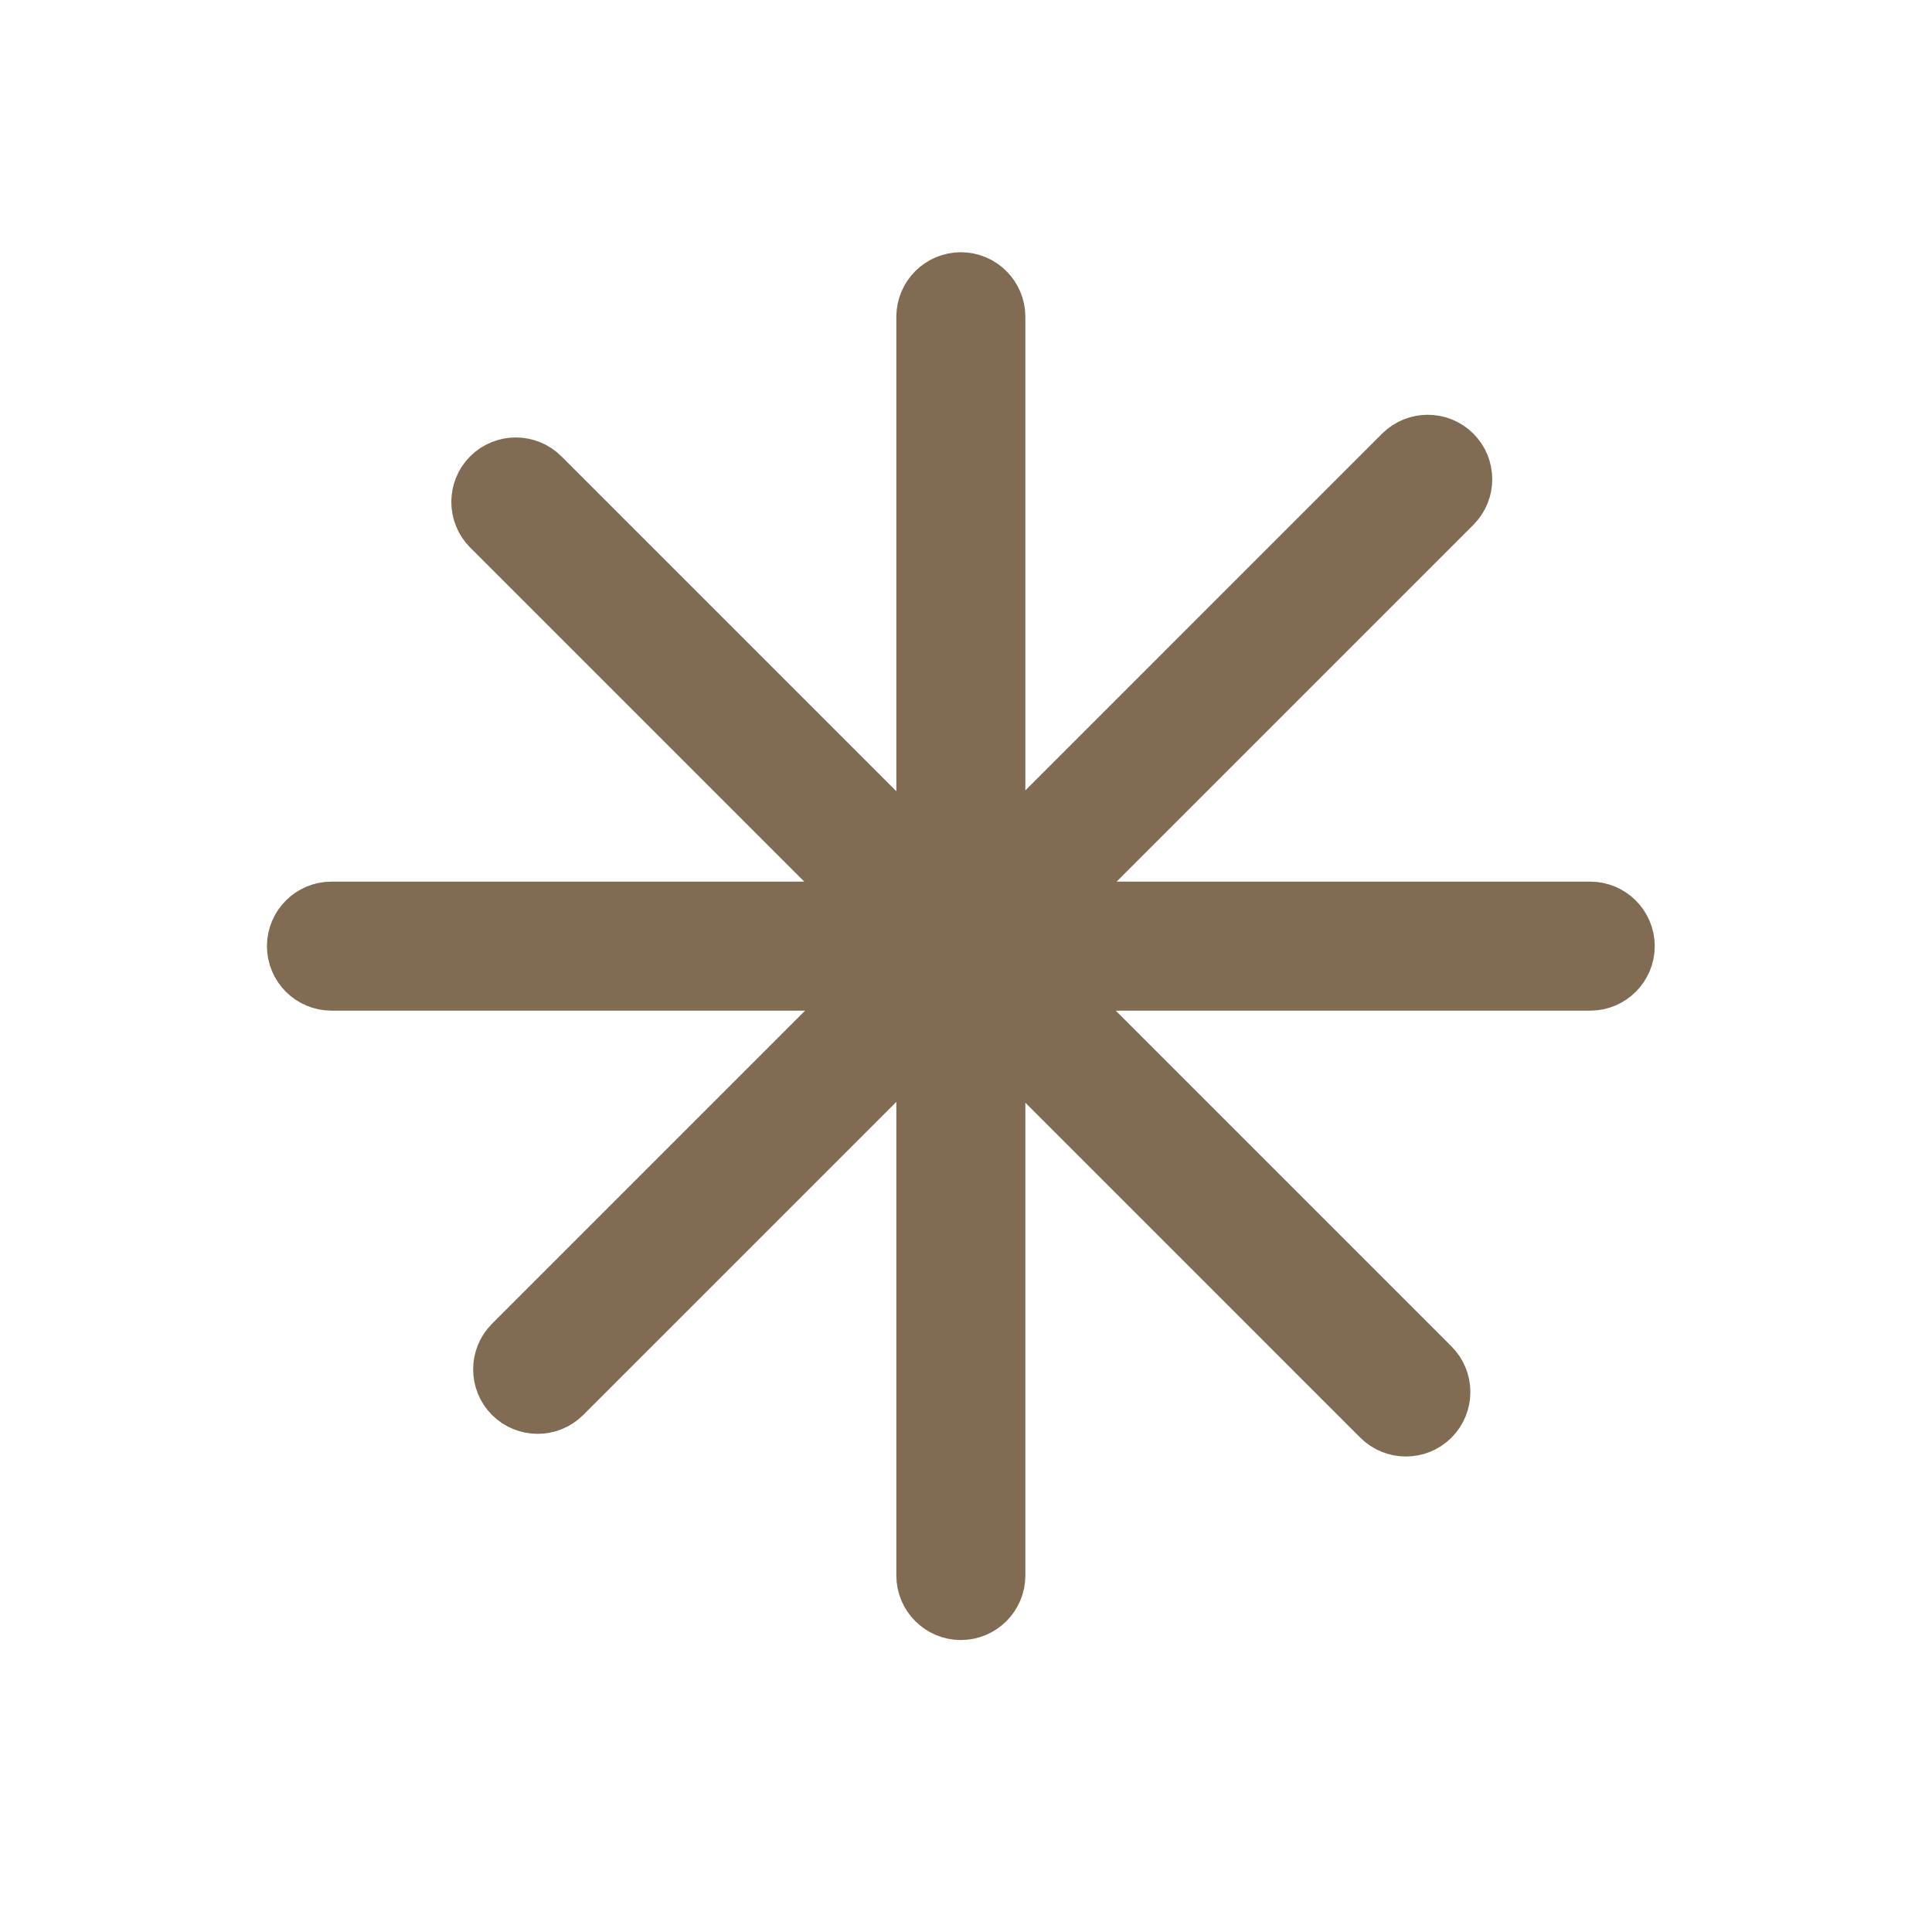 <?xml version="1.0" encoding="UTF-8" standalone="no"?>
<!DOCTYPE svg PUBLIC "-//W3C//DTD SVG 1.1//EN" "http://www.w3.org/Graphics/SVG/1.1/DTD/svg11.dtd">
<svg width="100%" height="100%" viewBox="0 0 30 30" version="1.1" xmlns="http://www.w3.org/2000/svg" xmlns:xlink="http://www.w3.org/1999/xlink" xml:space="preserve" xmlns:serif="http://www.serif.com/" style="fill-rule:evenodd;clip-rule:evenodd;stroke-miterlimit:10;">
    <g transform="matrix(0.053,0,0,0.053,0.716,0)">
        <path d="M261.6,262L261.6,92.8C261.6,89.28 264.48,86.4 268,86.4C271.52,86.4 274.4,89.28 274.4,92.8L274.4,261.75L400.26,135.89C402.75,133.4 406.83,133.4 409.32,135.88C411.81,138.37 411.81,142.44 409.32,144.93L283.45,270.8L452.4,270.8C455.92,270.8 458.8,273.68 458.8,277.2C458.8,280.72 455.92,283.6 452.4,283.6L283.2,283.6L402.91,403.31C405.4,405.8 405.4,409.87 402.91,412.36C400.42,414.85 396.35,414.85 393.86,412.36L274.4,292.9L274.4,461.6C274.4,465.12 271.52,468 268,468C264.48,468 261.6,465.12 261.6,461.6L261.6,292.65L148.53,405.72C146.04,408.21 141.97,408.21 139.48,405.72C136.99,403.23 136.99,399.16 139.48,396.67L252.55,283.6L83.6,283.6C80.08,283.6 77.2,280.72 77.2,277.2C77.2,273.68 80.08,270.8 83.6,270.8L252.3,270.8L133.08,151.58C130.6,149.09 130.6,145.02 133.08,142.53C135.57,140.04 139.64,140.04 142.13,142.53L261.6,262Z" style="fill-rule:nonzero;stroke:rgb(129,108,83);stroke-width:25px;"/>
    </g>
</svg>
